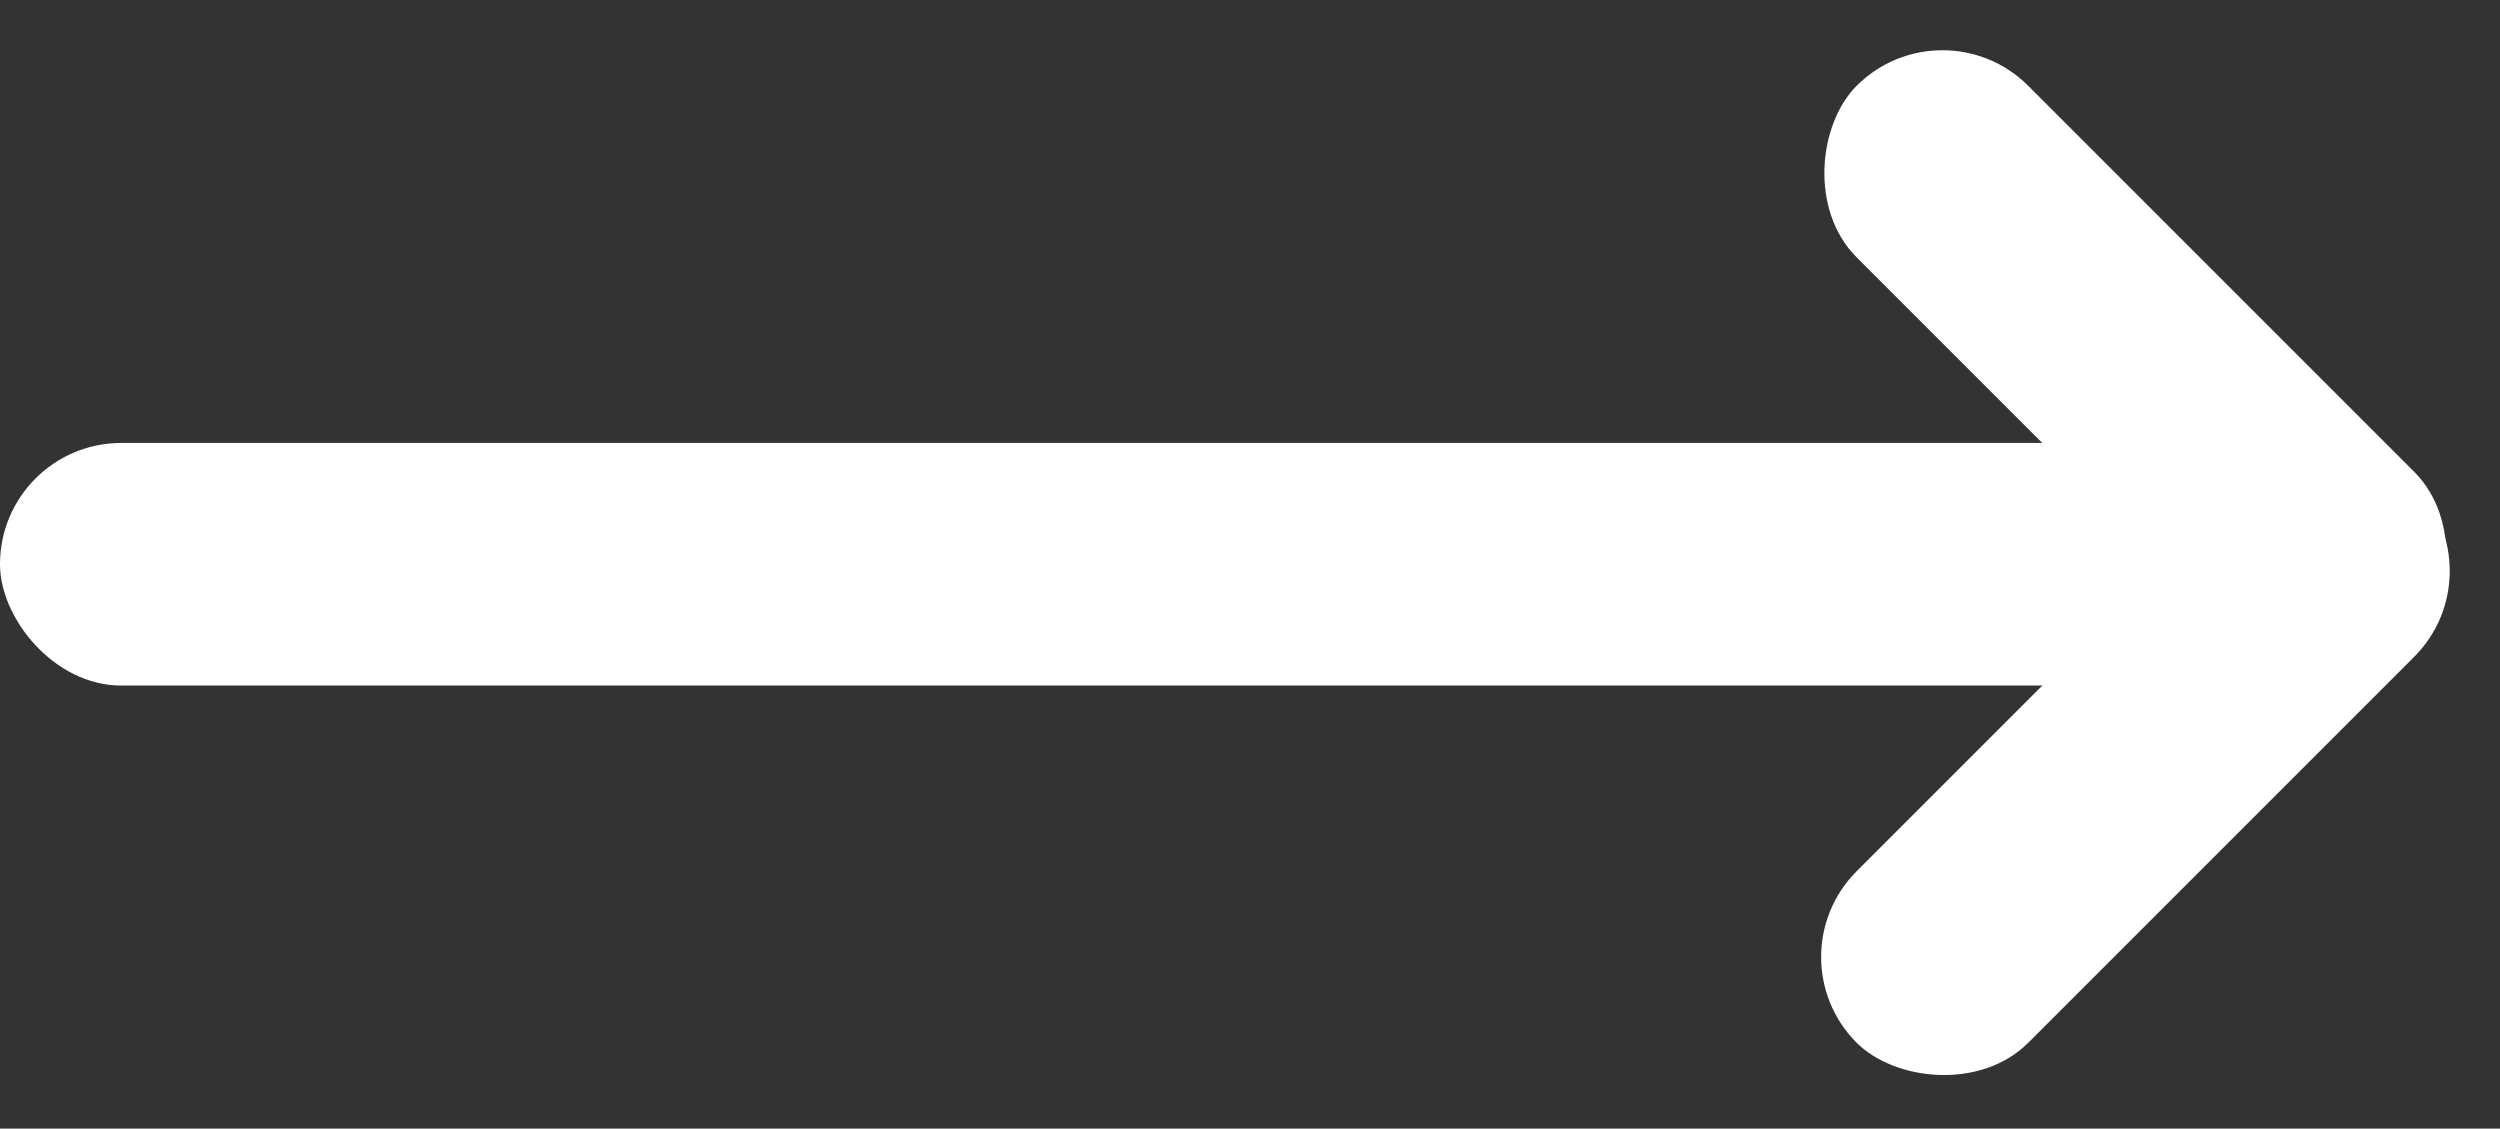 <svg id="arrow" xmlns="http://www.w3.org/2000/svg" width="41.218" height="18.607" viewBox="0 0 41.218 18.607">
  <rect x="0" y="0" width="41.218" height="18.607" fill="#333333" stroke="none"/>
  <rect id="Rectangle_4" data-name="Rectangle 4" width="38" height="4" rx="2" transform="translate(0 7.303)" fill="#fff"/>
  <rect id="Rectangle_5" data-name="Rectangle 5" width="13" height="4" rx="2" transform="translate(32.025) rotate(45)" fill="#fff"/>
  <rect id="Rectangle_6" data-name="Rectangle 6" width="13" height="4" rx="2" transform="translate(29.197 15.778) rotate(-45)" fill="#fff"/>
</svg>
